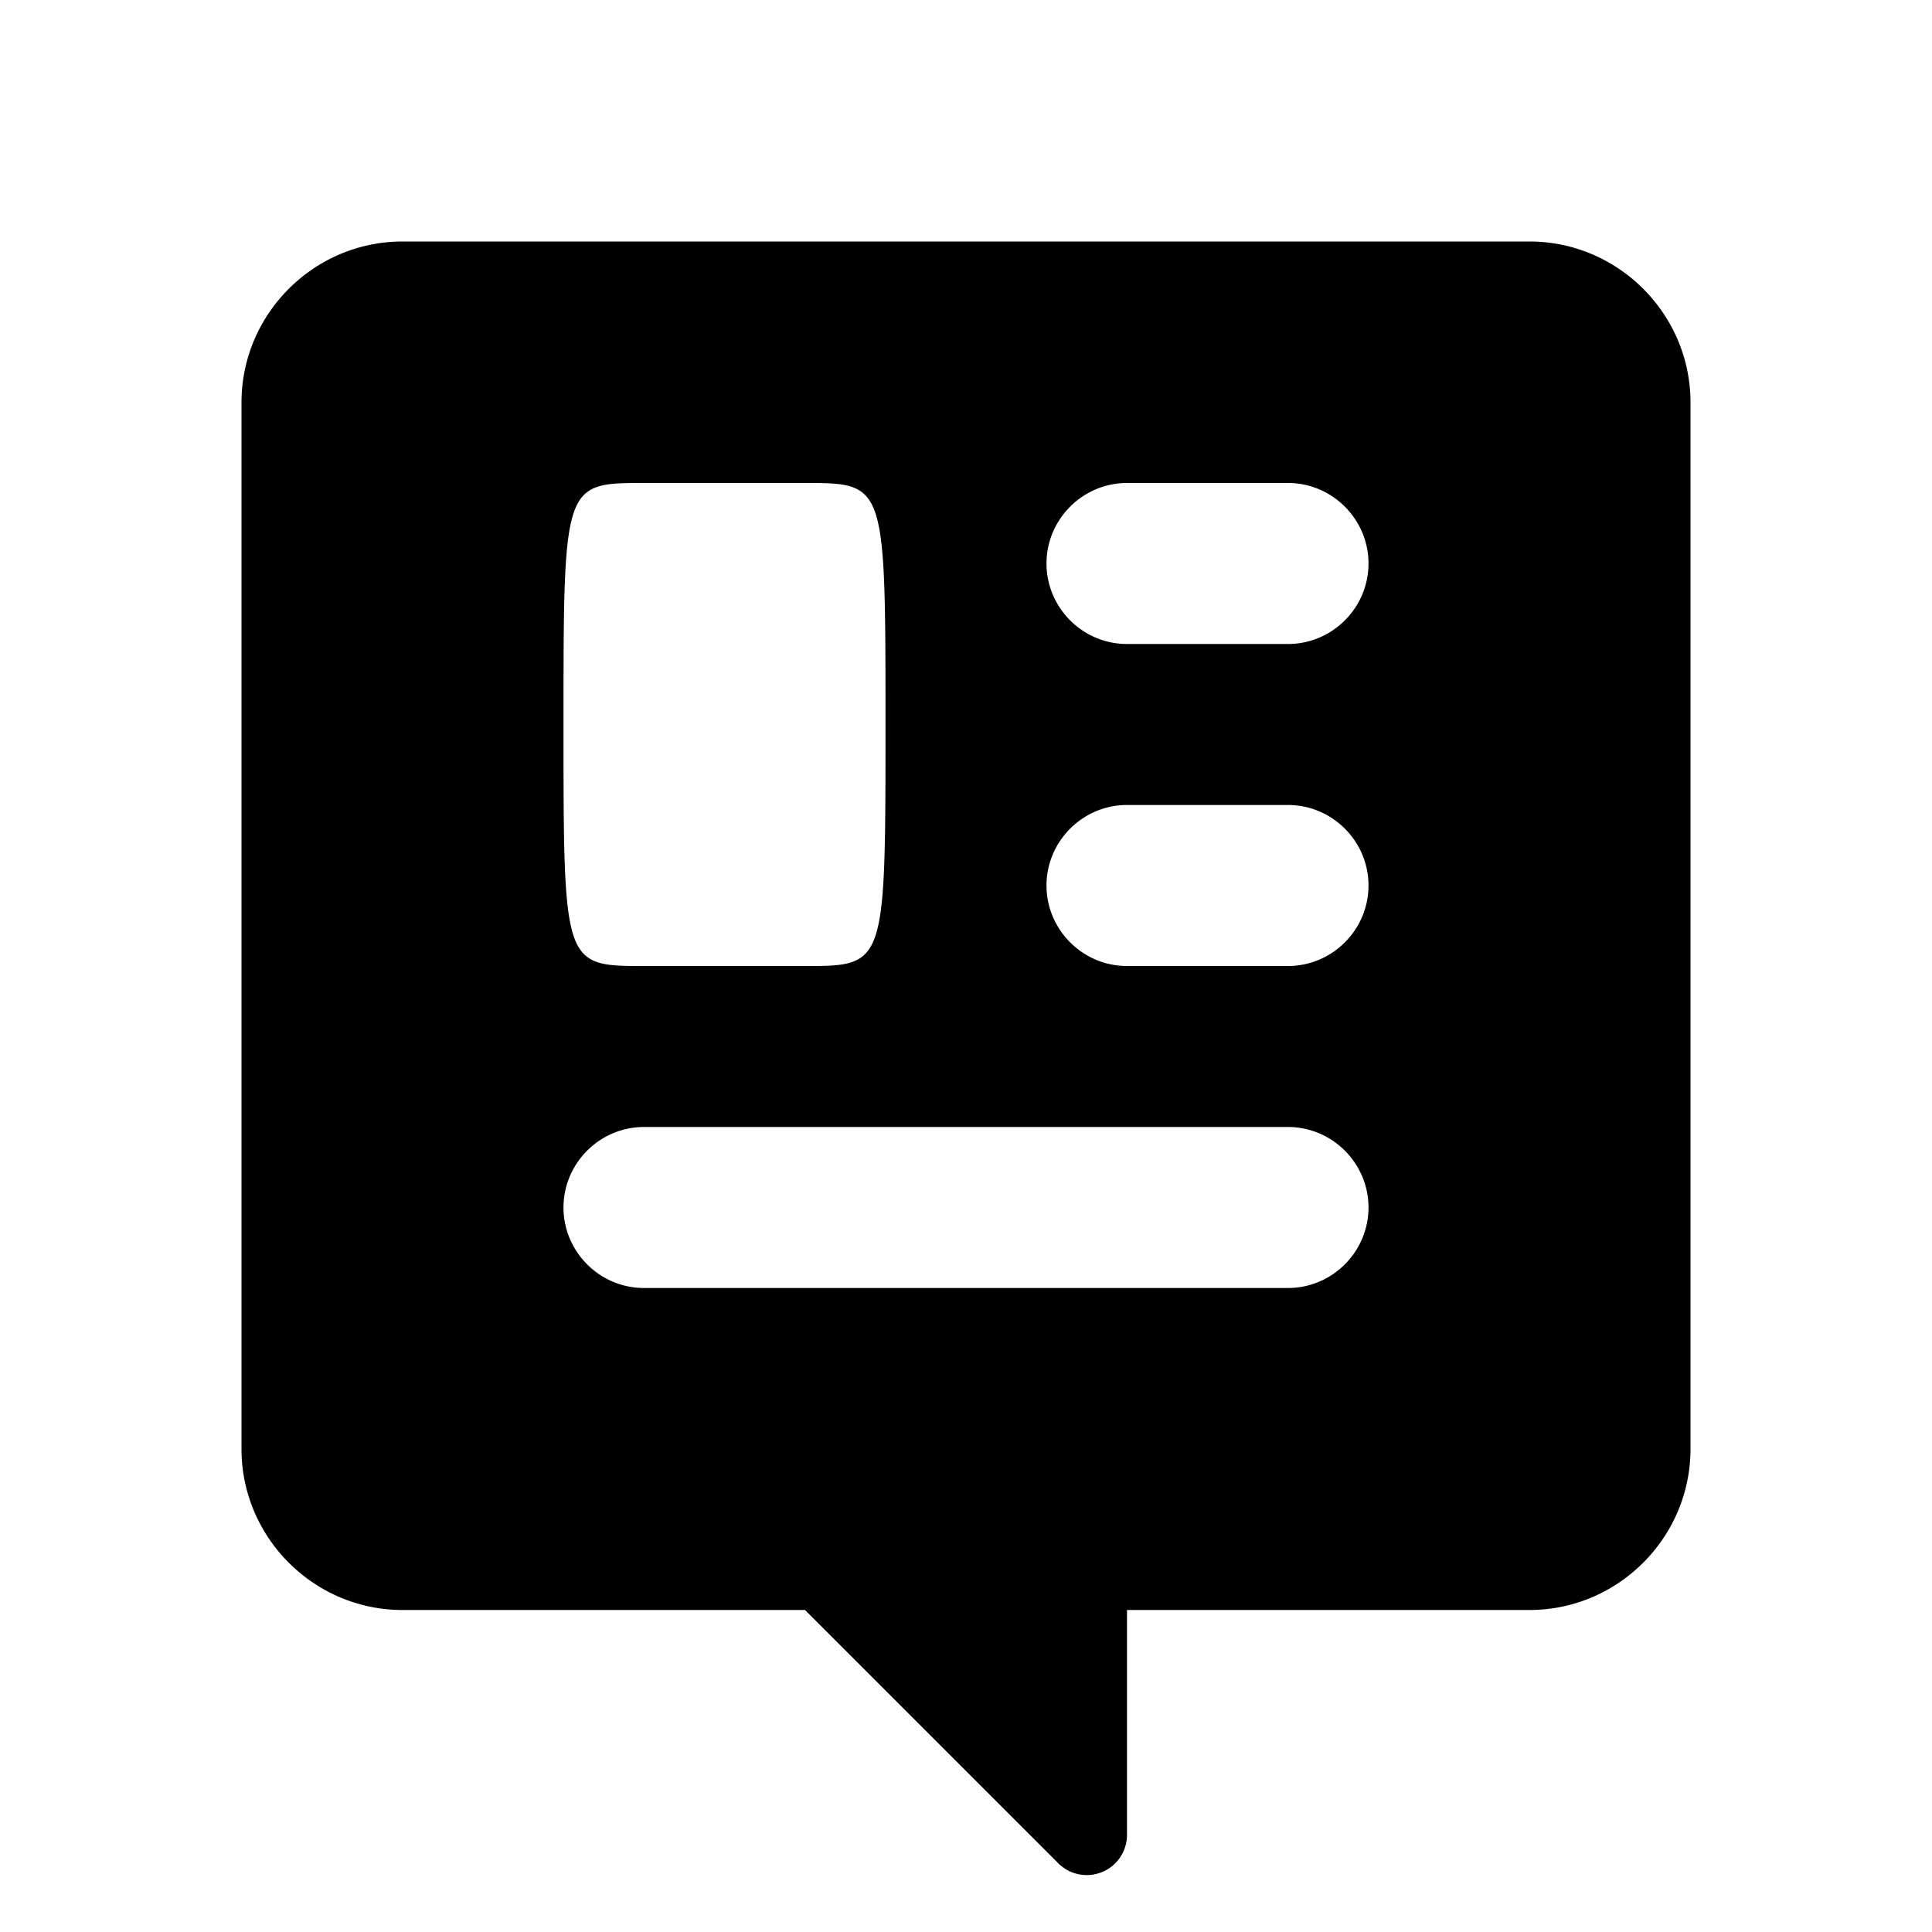 <svg width="24" height="24" viewBox="0 0 24 24" fill="none" xmlns="http://www.w3.org/2000/svg"><path fill-rule="evenodd" clip-rule="evenodd" d="M19 3H5c-1.1 0-2 .9-2 2v13c0 1.1.9 2 2 2h5l3.15 3.15a.5.5 0 0 0 .85-.35V20h5c1.1 0 2-.9 2-2V5c0-1.1-.9-2-2-2Zm-3 13H8c-.55 0-1-.45-1-1s.45-1 1-1h8c.55 0 1 .45 1 1s-.45 1-1 1Zm0-4h-2c-.55 0-1-.45-1-1s.45-1 1-1h2c.55 0 1 .45 1 1s-.45 1-1 1Zm0-4h-2c-.55 0-1-.45-1-1s.45-1 1-1h2c.55 0 1 .45 1 1s-.45 1-1 1Zm-6 4H8c-.325 0-.544 0-.692-.103C7 11.684 7 11.026 7 9s0-2.684.308-2.897C7.456 6 7.675 6 8 6h2c.325 0 .544 0 .692.103C11 6.316 11 6.974 11 9s0 2.684-.308 2.897C10.544 12 10.325 12 10 12Z" fill="#000"/></svg>